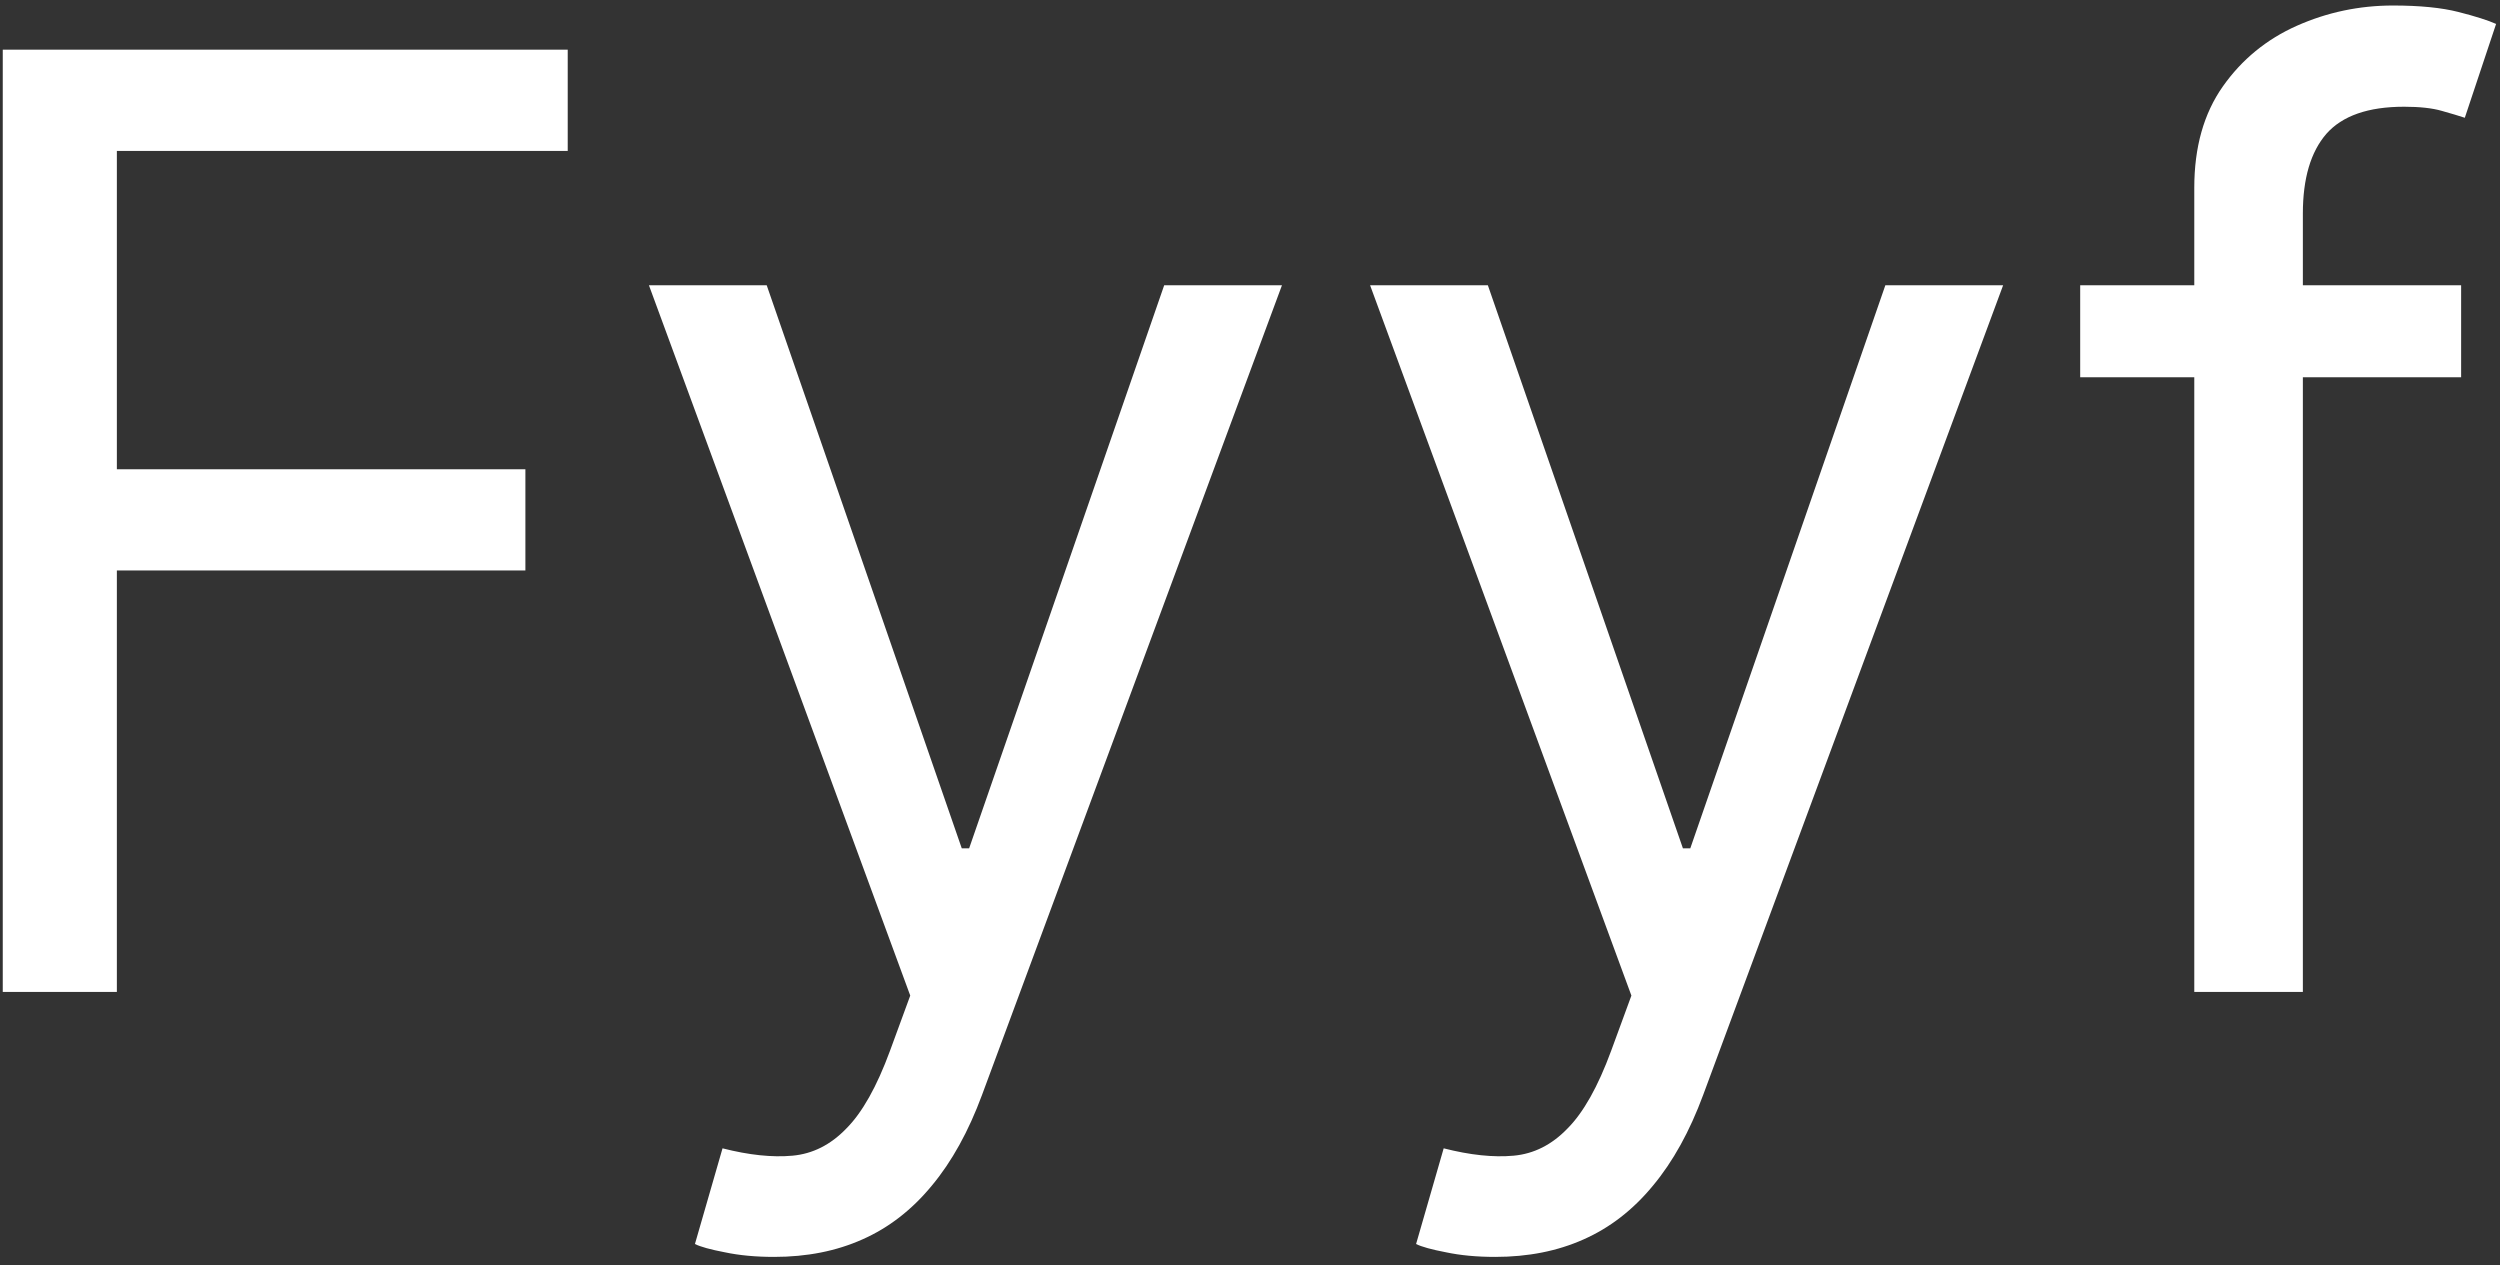 <svg width="247" height="125" viewBox="0 0 247 125" fill="none" xmlns="http://www.w3.org/2000/svg">
<rect x="0" y="0" width="247" height="125" fill="#333333" stroke="none"/>
<path d="M0.273 98V4.909H56.091V14.909H11.546V46.364H51.909V56.364H11.546V98H0.273ZM76.477 124.182C74.659 124.182 73.038 124.03 71.614 123.727C70.189 123.455 69.204 123.182 68.659 122.909L71.386 113.455C73.992 114.121 76.296 114.364 78.296 114.182C80.296 114 82.068 113.106 83.614 111.5C85.189 109.924 86.629 107.364 87.932 103.818L89.932 98.364L64.114 28.182H75.75L95.023 83.818H95.75L115.023 28.182H126.659L97.023 108.182C95.689 111.788 94.038 114.773 92.068 117.136C90.099 119.53 87.811 121.303 85.204 122.455C82.629 123.606 79.72 124.182 76.477 124.182ZM147.727 124.182C145.909 124.182 144.288 124.03 142.864 123.727C141.439 123.455 140.455 123.182 139.909 122.909L142.636 113.455C145.242 114.121 147.545 114.364 149.545 114.182C151.545 114 153.318 113.106 154.864 111.5C156.439 109.924 157.879 107.364 159.182 103.818L161.182 98.364L135.364 28.182H147L166.273 83.818H167L186.273 28.182H197.909L168.273 108.182C166.939 111.788 165.288 114.773 163.318 117.136C161.348 119.53 159.061 121.303 156.455 122.455C153.879 123.606 150.97 124.182 147.727 124.182ZM243.159 28.182V37.273H205.523V28.182H243.159ZM216.795 98V18.546C216.795 14.546 217.735 11.212 219.614 8.545C221.492 5.879 223.932 3.879 226.932 2.545C229.932 1.212 233.098 0.545 236.432 0.545C239.068 0.545 241.22 0.758 242.886 1.182C244.553 1.606 245.795 2 246.614 2.364L243.523 11.636C242.977 11.454 242.22 11.227 241.25 10.954C240.311 10.682 239.068 10.545 237.523 10.545C233.977 10.545 231.417 11.439 229.841 13.227C228.295 15.015 227.523 17.636 227.523 21.091V98H216.795Z" fill="white"/>
</svg>

